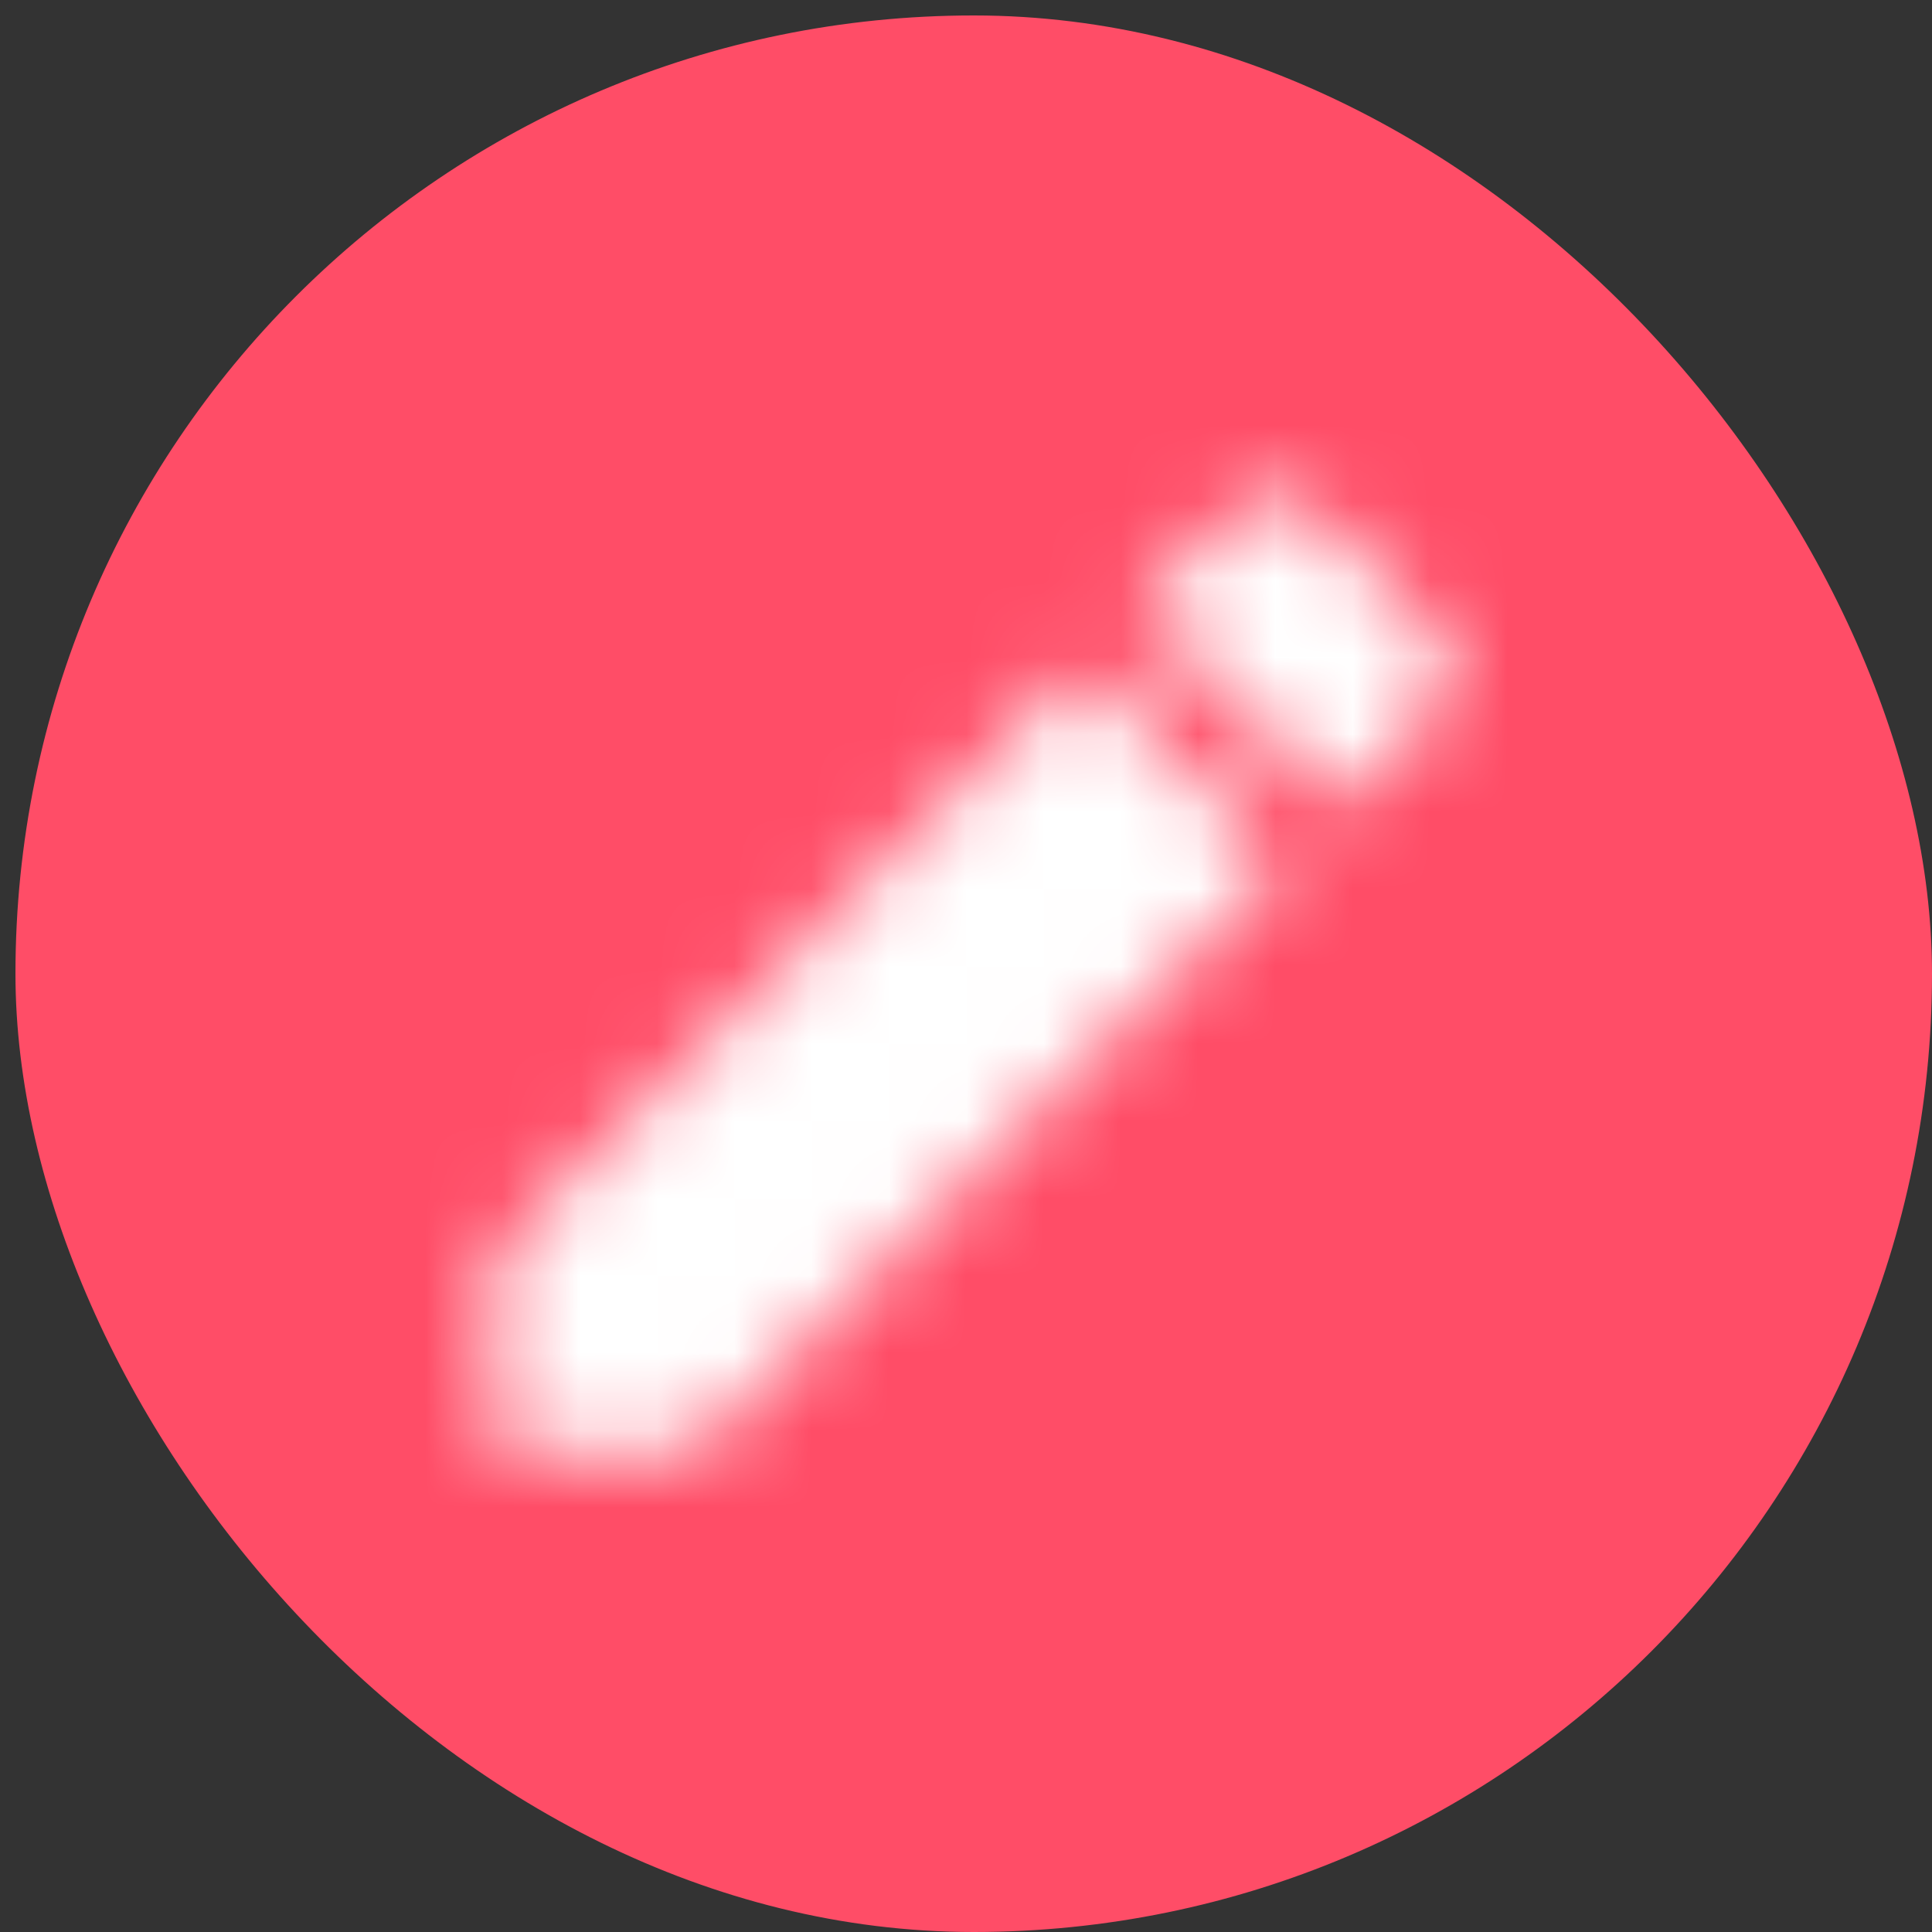 <svg width="25" height="25" viewBox="0 0 25 25" fill="none" xmlns="http://www.w3.org/2000/svg">
<rect x="0" y="0" width="25" height="25" fill="#333333" stroke="none"/>
<rect x="0.2" y="0.2" width="24.8" height="24.8" rx="12.4" fill="#FF4D67"/>
<mask id="mask0_3759_13215" style="mask-type:alpha" maskUnits="userSpaceOnUse" x="6" y="6" width="13" height="13">
<path fill-rule="evenodd" clip-rule="evenodd" d="M18.599 8.214C18.868 8.483 18.868 8.917 18.599 9.185L17.339 10.446L14.755 7.863L16.016 6.602C16.145 6.473 16.32 6.4 16.502 6.4C16.684 6.4 16.859 6.473 16.987 6.602L18.599 8.214ZM6.399 18.458V16.364C6.399 16.268 6.434 16.185 6.503 16.116L14.018 8.6L16.602 11.184L9.079 18.699C9.017 18.768 8.927 18.803 8.838 18.803H6.744C6.551 18.803 6.399 18.651 6.399 18.458Z" fill="black"/>
</mask>
<g mask="url(#mask0_3759_13215)">
<rect x="4.333" y="4.334" width="16.533" height="16.533" fill="white"/>
</g>
</svg>
